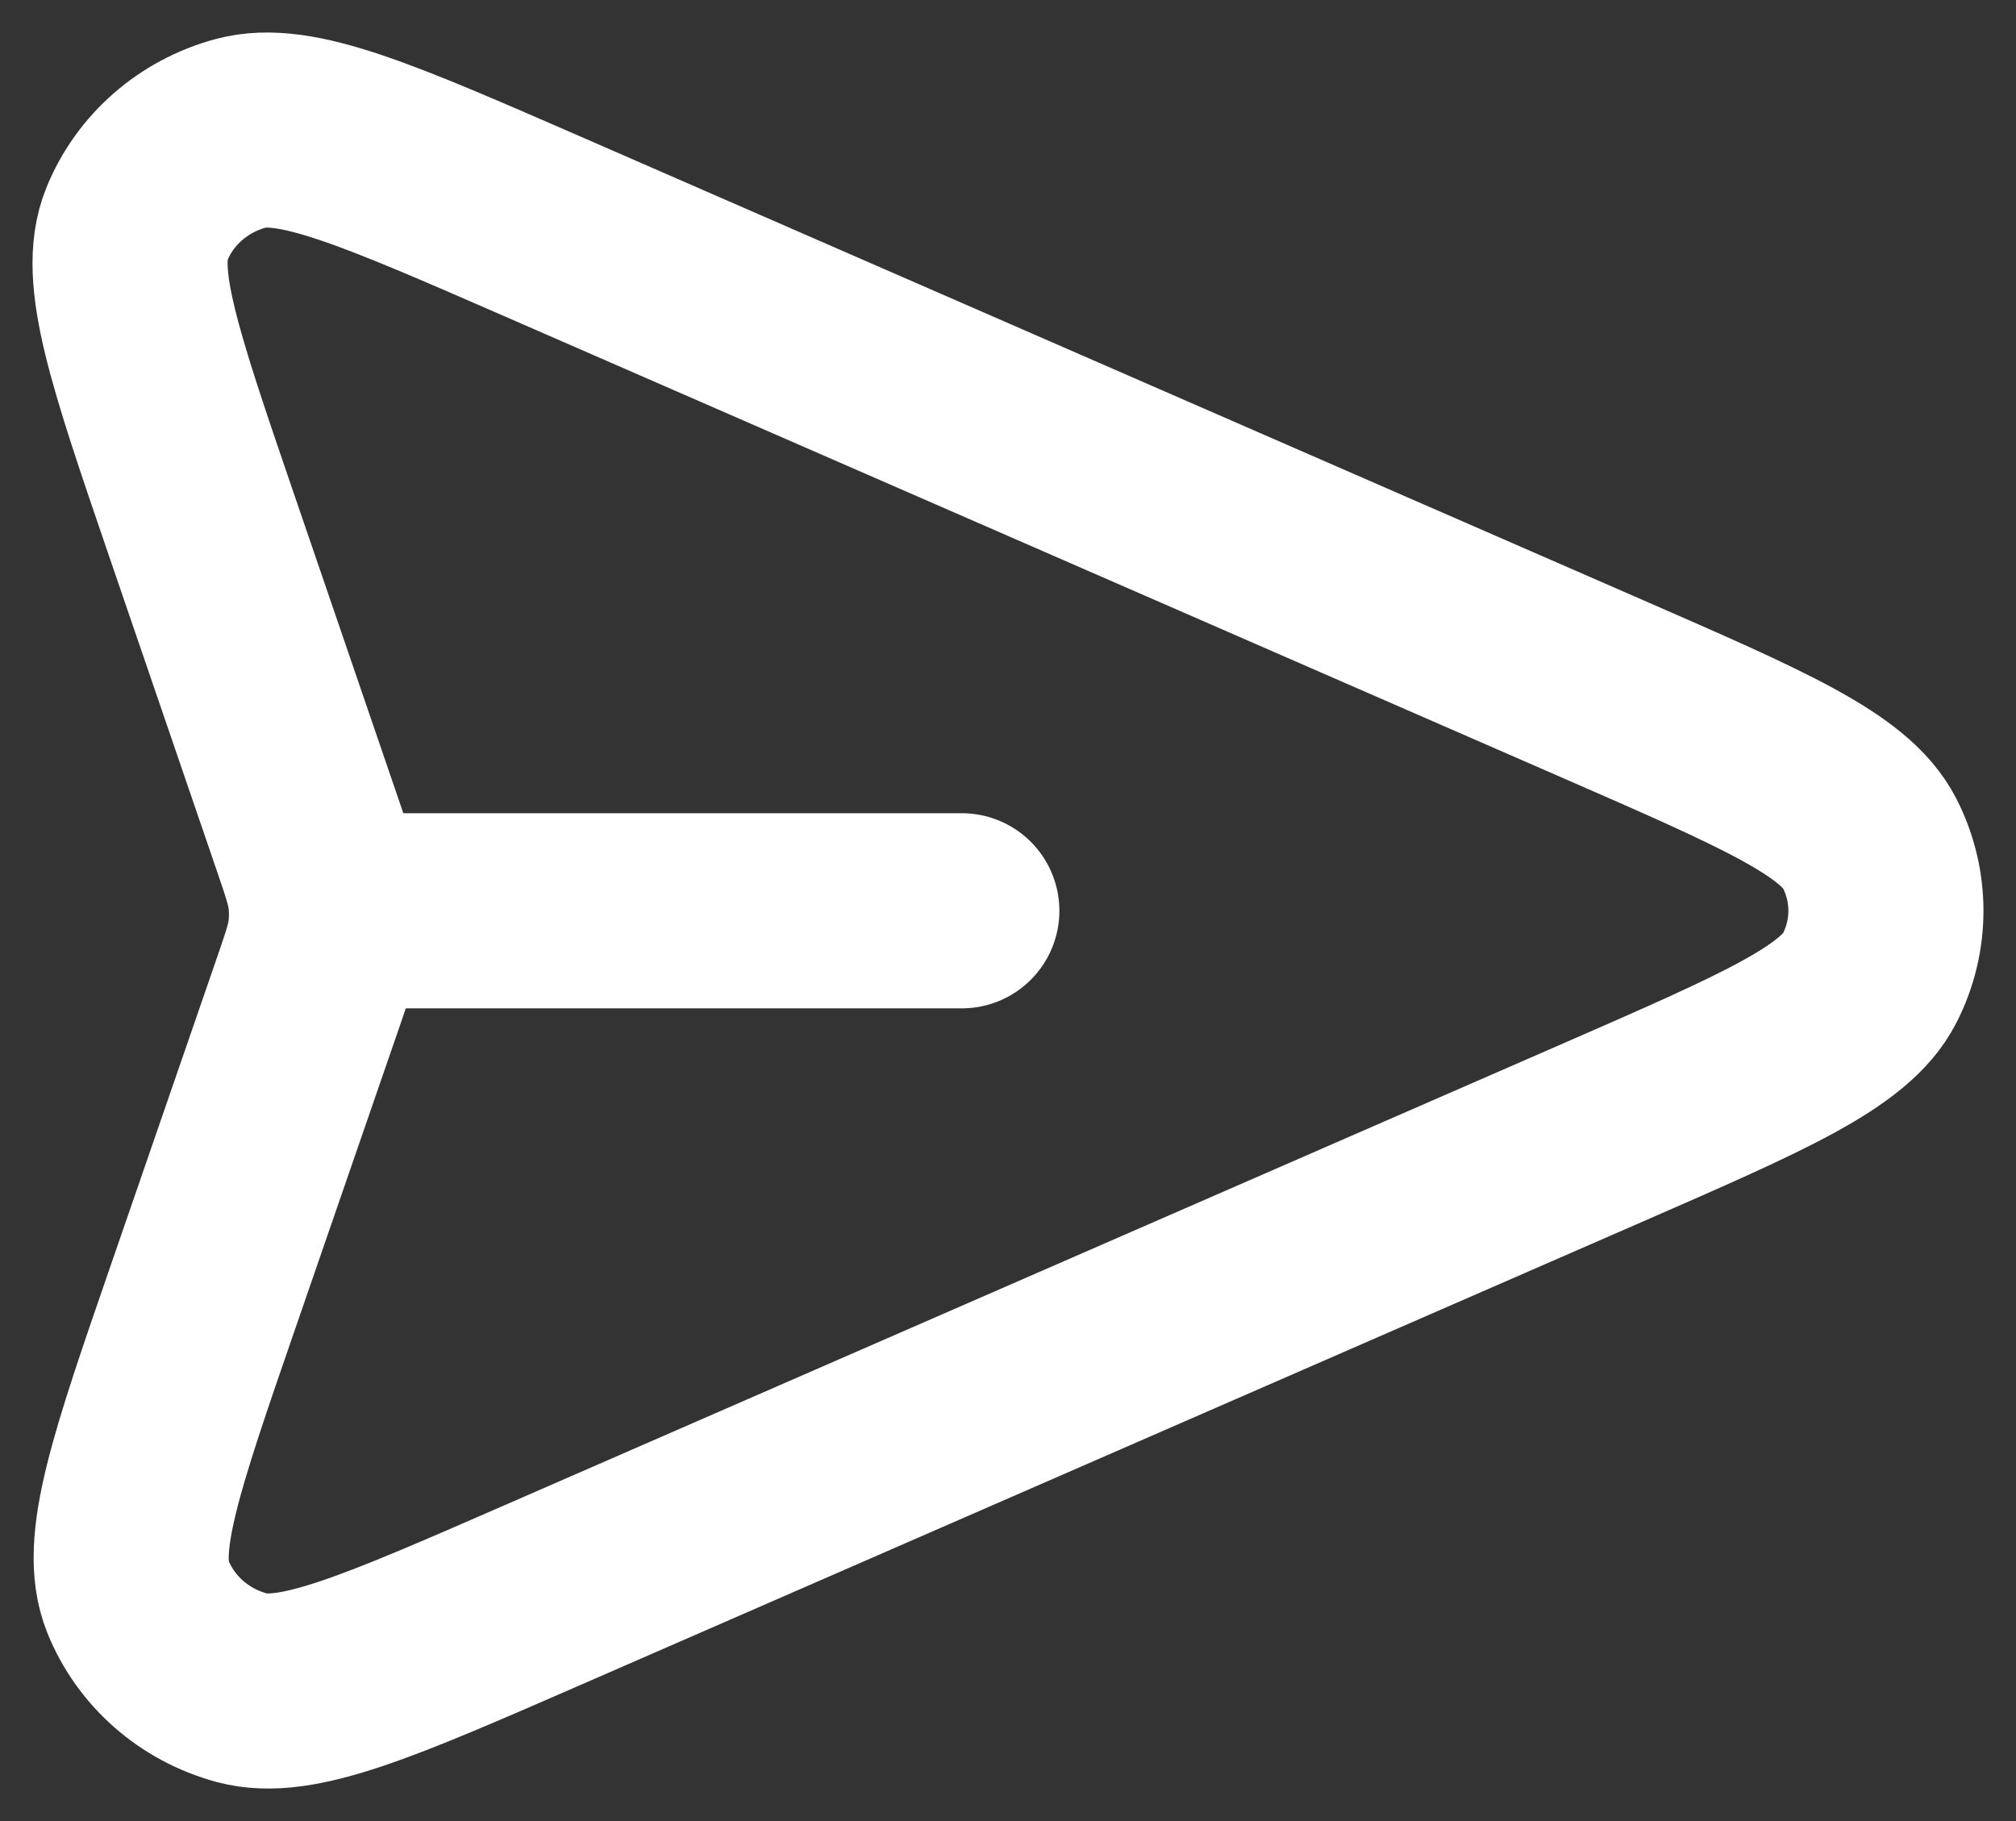 <svg width="31" height="28" viewBox="0 0 31 28" fill="none" xmlns="http://www.w3.org/2000/svg">
<rect x="0" y="0" width="31" height="28" fill="#333333" stroke="none"/>
<path d="M14.79 14.004H5.02M4.743 15.246L3.129 19.92C2.245 22.48 1.802 23.76 2.12 24.548C2.395 25.233 2.987 25.752 3.717 25.95C4.558 26.177 5.828 25.623 8.367 24.515L24.649 17.413C27.128 16.331 28.367 15.79 28.75 15.039C29.083 14.387 29.083 13.621 28.75 12.968C28.367 12.217 27.128 11.677 24.649 10.595L8.339 3.48C5.807 2.376 4.541 1.824 3.701 2.05C2.972 2.247 2.38 2.765 2.104 3.448C1.785 4.235 2.223 5.512 3.097 8.067L4.746 12.882C4.896 13.32 4.971 13.54 5.001 13.764C5.027 13.963 5.027 14.165 5 14.364C4.97 14.588 4.894 14.807 4.743 15.246Z" stroke="white" stroke-width="3" stroke-linecap="round" stroke-linejoin="round"/>
</svg>
